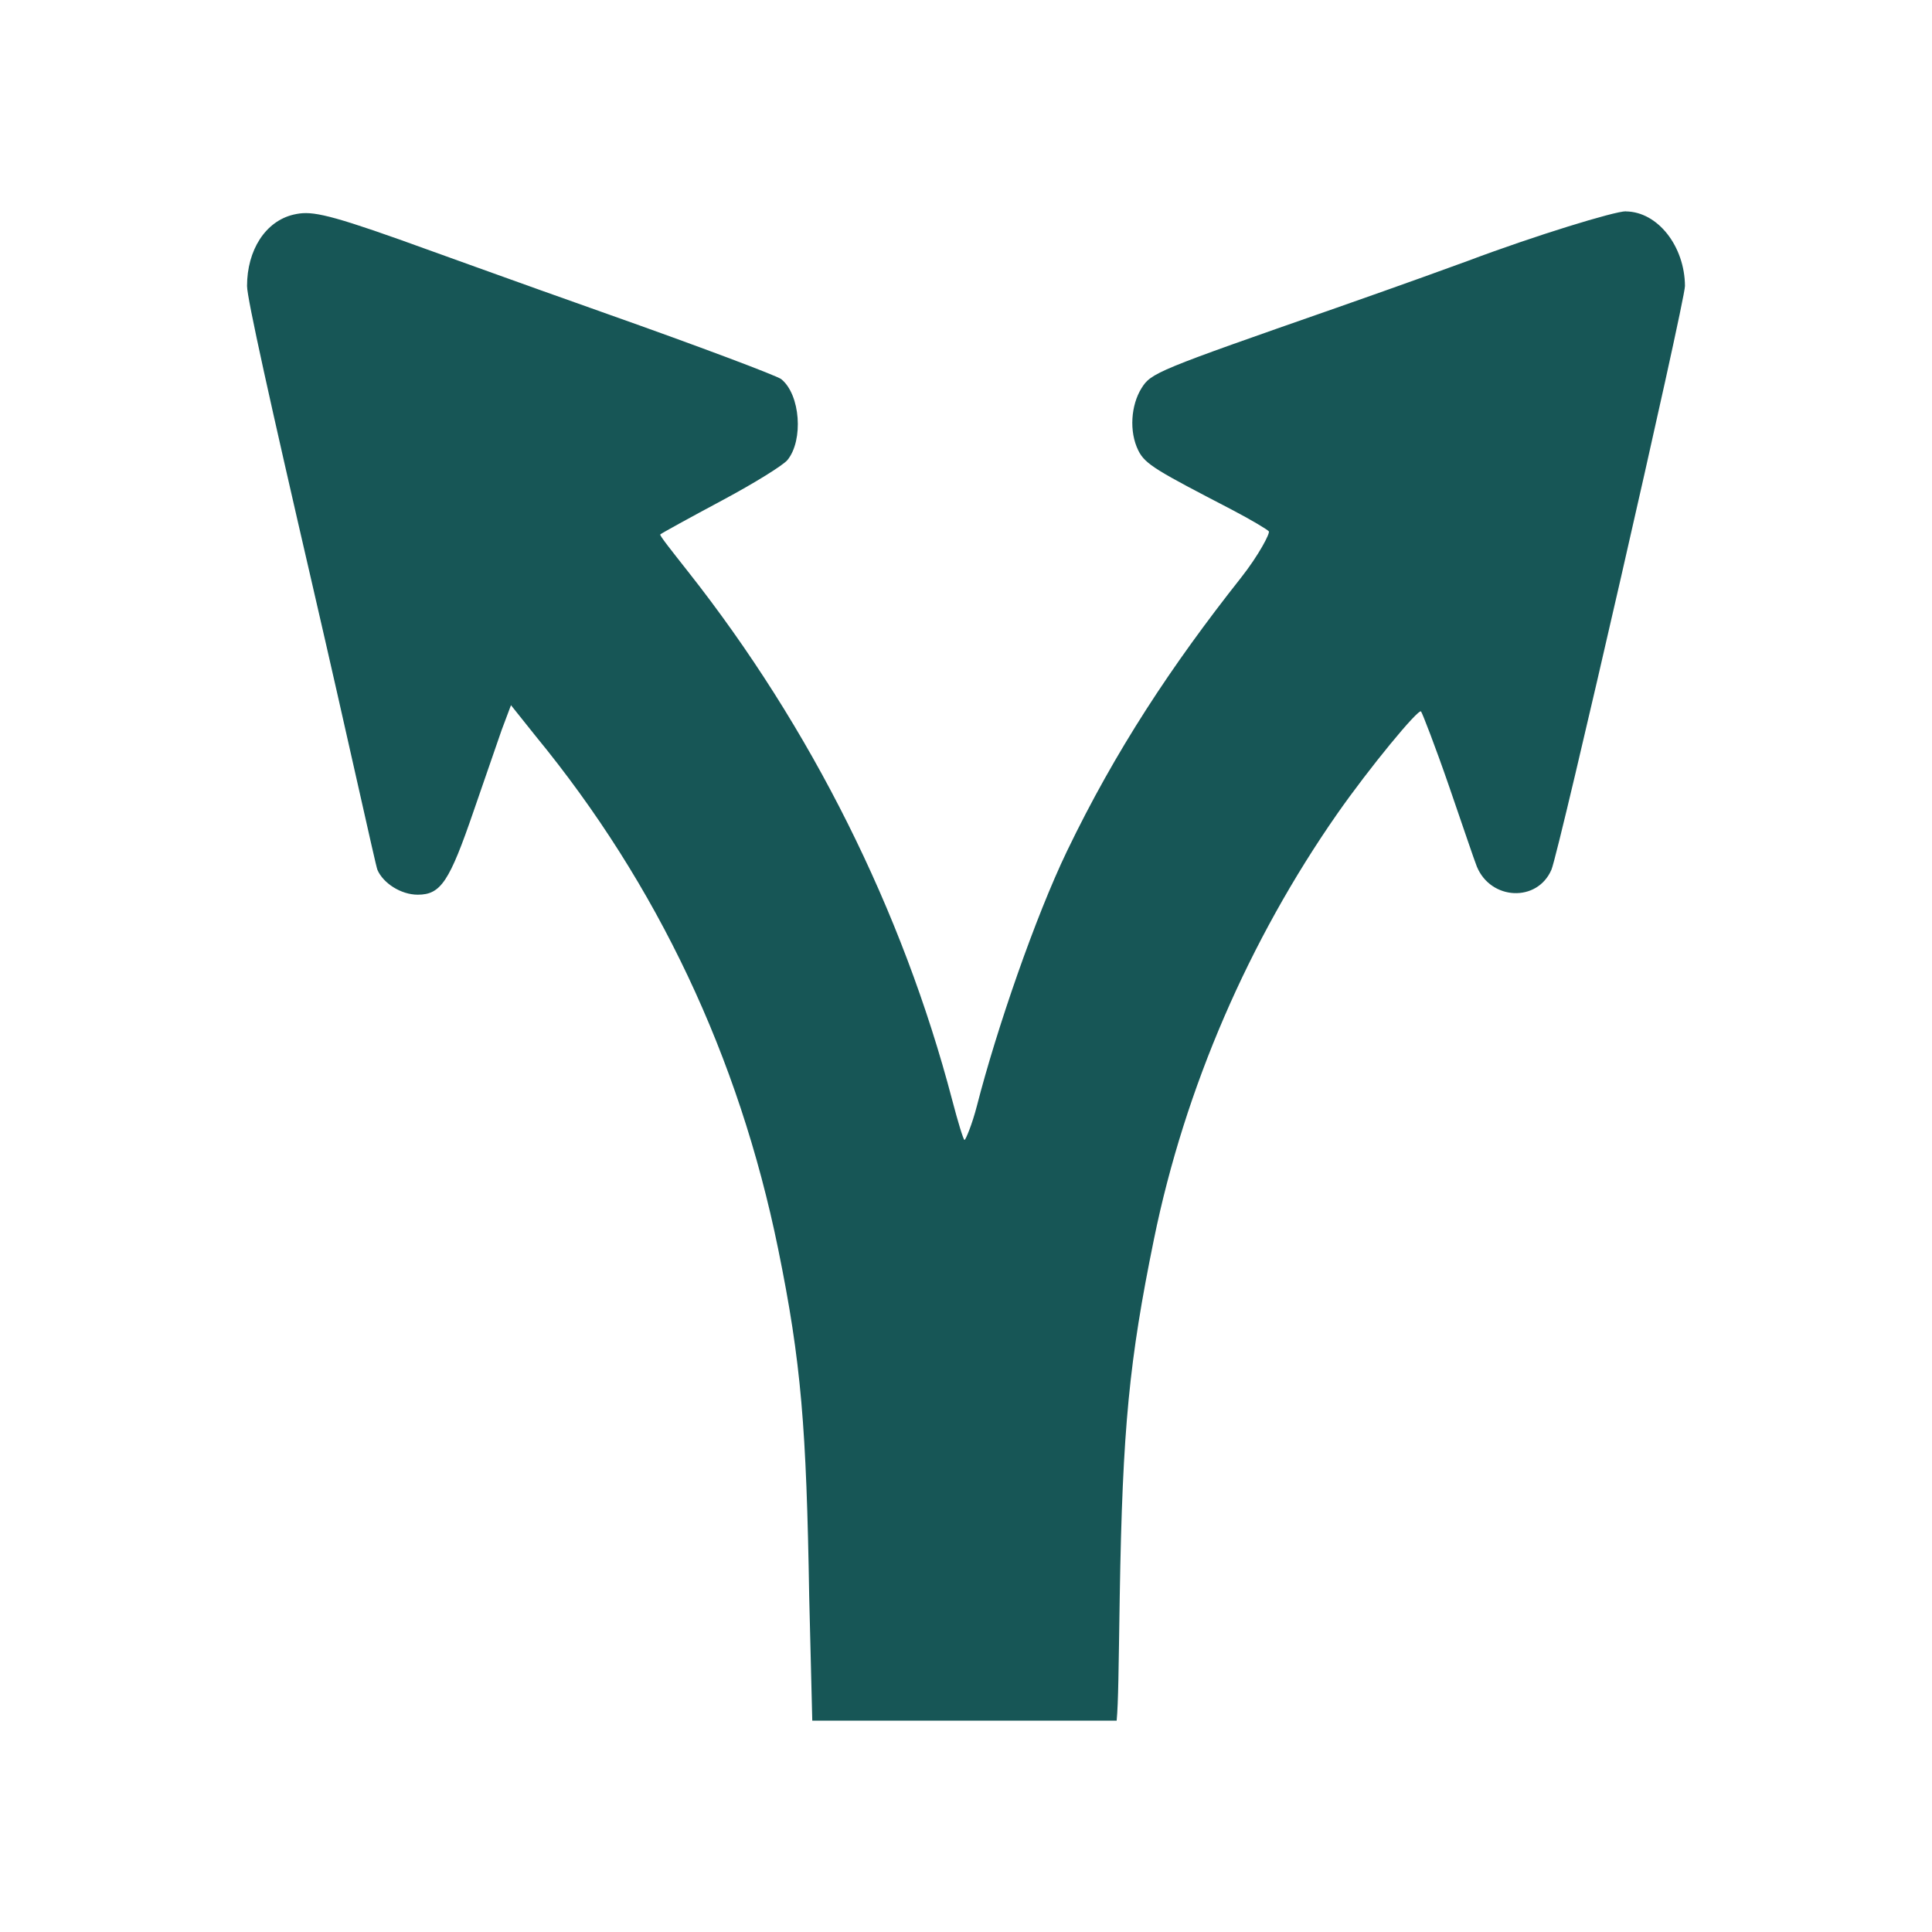 <svg viewBox="0 0 512 512" xmlns="http://www.w3.org/2000/svg">
 <path d="m430.89 56c-2.897-.053-24.149 6.452-41.978 13.167-2.107.79-17.644 6.426-34.578 12.351-47.903 16.723-49.299 17.276-51.853 21.41-2.739 4.424-3.318 11.403-.816 16.459 1.817 3.713 5.109 5.451 24.702 15.643 5.399 2.818 9.454 5.293 9.876 5.767.421.448-2.66 6.347-7.4 12.351-18.303 23.148-33.261 45.77-46.086 72.421-8.374 17.407-18.645 47.139-23.859 67.47-1.29 5.004-3.002 9.059-3.292 9.059-.29 0-1.738-4.74-3.292-10.692-13.141-50.062-37.369-98.598-69.945-139.891-4.293-5.451-7.611-9.612-7.4-9.876.211-.263 7.848-4.451 16.459-9.059 8.611-4.609 16.143-9.296 17.276-10.692 4.24-5.241 3.424-17.276-1.659-21.41-1.106-.895-22.174-8.822-46.086-17.276-23.912-8.453-48.561-17.407-55.145-19.751-20.251-7.189-23.754-7.558-27.994-6.584-7.479 1.738-12.351 9.428-12.351 18.935 0 3.187 6.136 30.838 17.276 79.004 9.402 40.661 16.802 74.58 17.276 75.713 1.527 3.529 6.215 6.584 10.692 6.584 6.136 0 8.401-3.503 14.827-22.227 2.897-8.427 6.189-17.96 7.4-21.41l2.475-6.584 6.584 8.243c32.208 39.213 53.828 84.982 64.204 135.782 6.162 30.18 7.505 47.429 8.243 92.172l.816 32.919h80.664c.448-4.977.5-12.772.816-32.919.737-44.822 2.528-62.651 9.059-94.647 8.216-40.213 25.229-79.268 48.561-112.739 8.48-12.14 21.542-27.994 22.227-27.151.342.421 3.792 9.296 7.4 19.751 3.608 10.455 6.742 19.777 7.4 21.384 3.713 8.928 16.012 9.481 19.751.816 2.001-4.609 35.42-150.688 35.394-154.717-.079-10.481-7.163-19.646-15.643-19.751" fill="#175656"/>
</svg>
